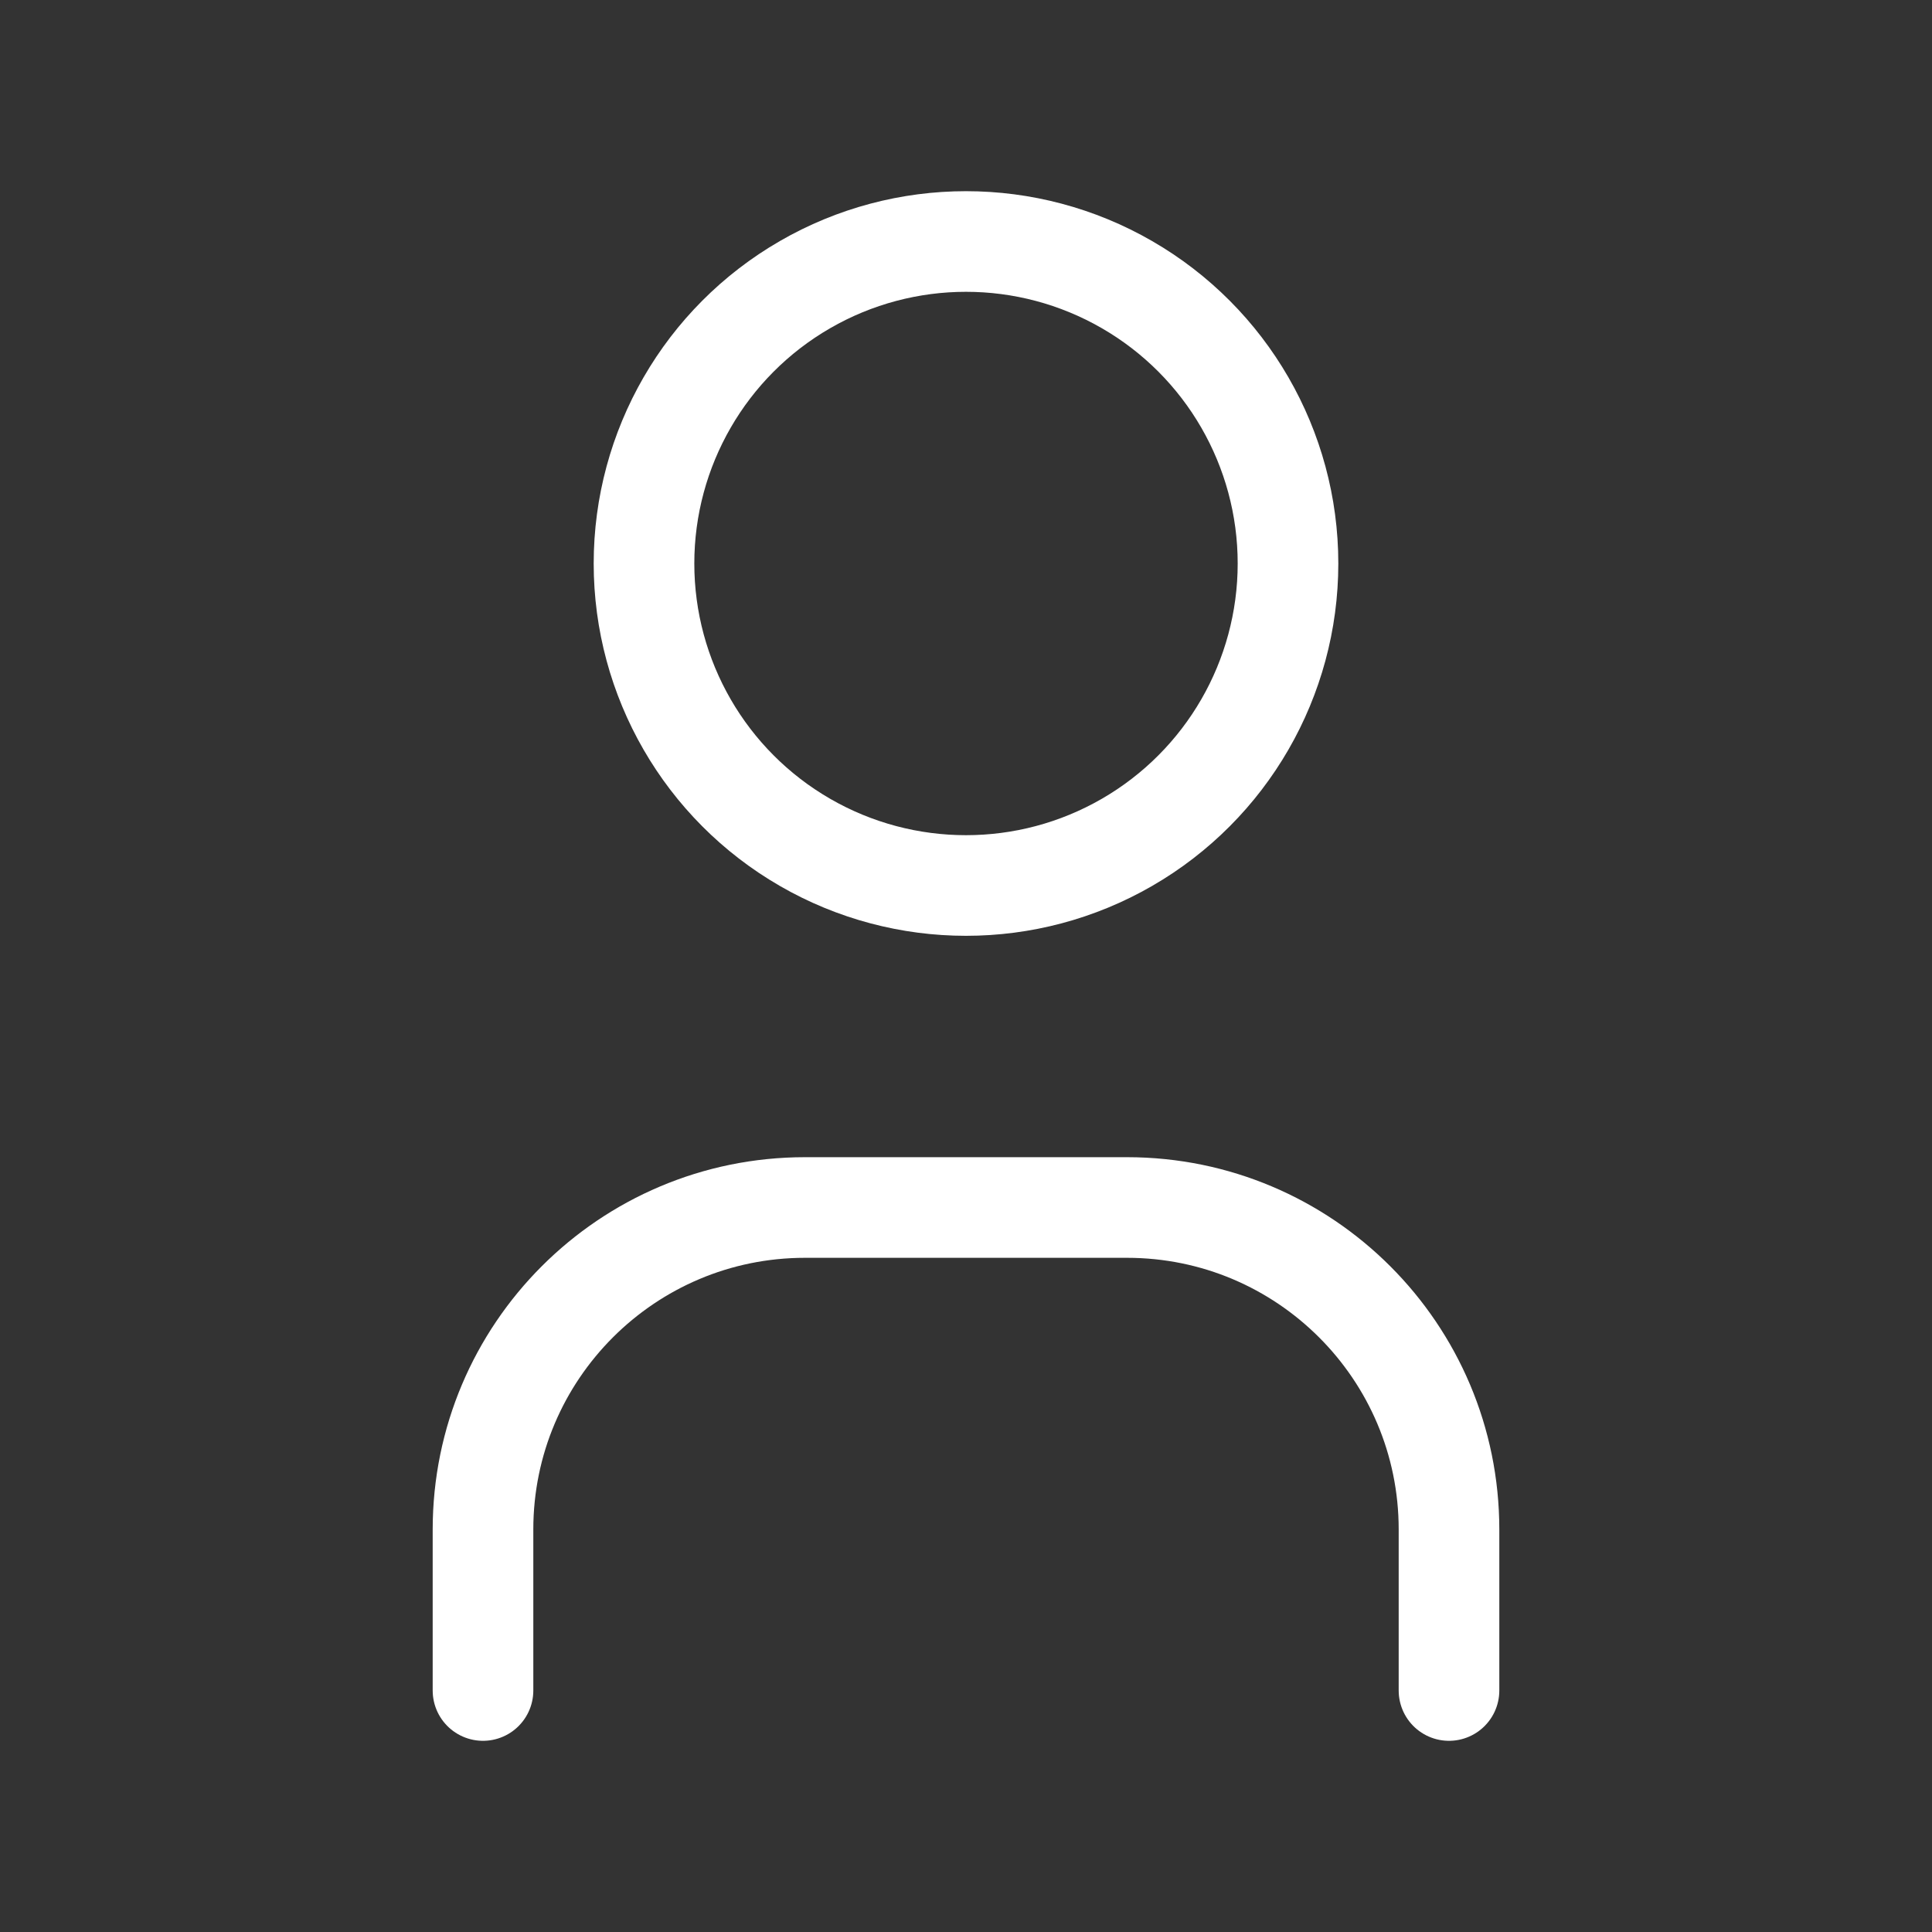 <?xml version="1.0" encoding="UTF-8"?>
<svg width="24px" height="24px" viewBox="0 0 24 24" version="1.1" xmlns="http://www.w3.org/2000/svg" xmlns:xlink="http://www.w3.org/1999/xlink">
    <rect x="0" y="0" width="24" height="24" fill="#333333" stroke="none"/>
    <title>Profile</title>
    <g id="Assets" stroke="none" stroke-width="1" fill="none" fill-rule="evenodd">
        <g id="Profile">
            <polygon id="Path" points="0 0 24 0 24 24 0 24"></polygon>
            <circle id="Oval" stroke="#fff" stroke-width="1.25" stroke-linecap="round" stroke-linejoin="round" cx="12" cy="7" r="4"></circle>
            <path d="M6,21 L6,19 C6,16.791 7.791,15 10,15 L14,15 C16.209,15 18,16.791 18,19 L18,21" id="Path" stroke="#fff" stroke-width="1.25" stroke-linecap="round" stroke-linejoin="round"></path>
        </g>
    </g>
</svg>